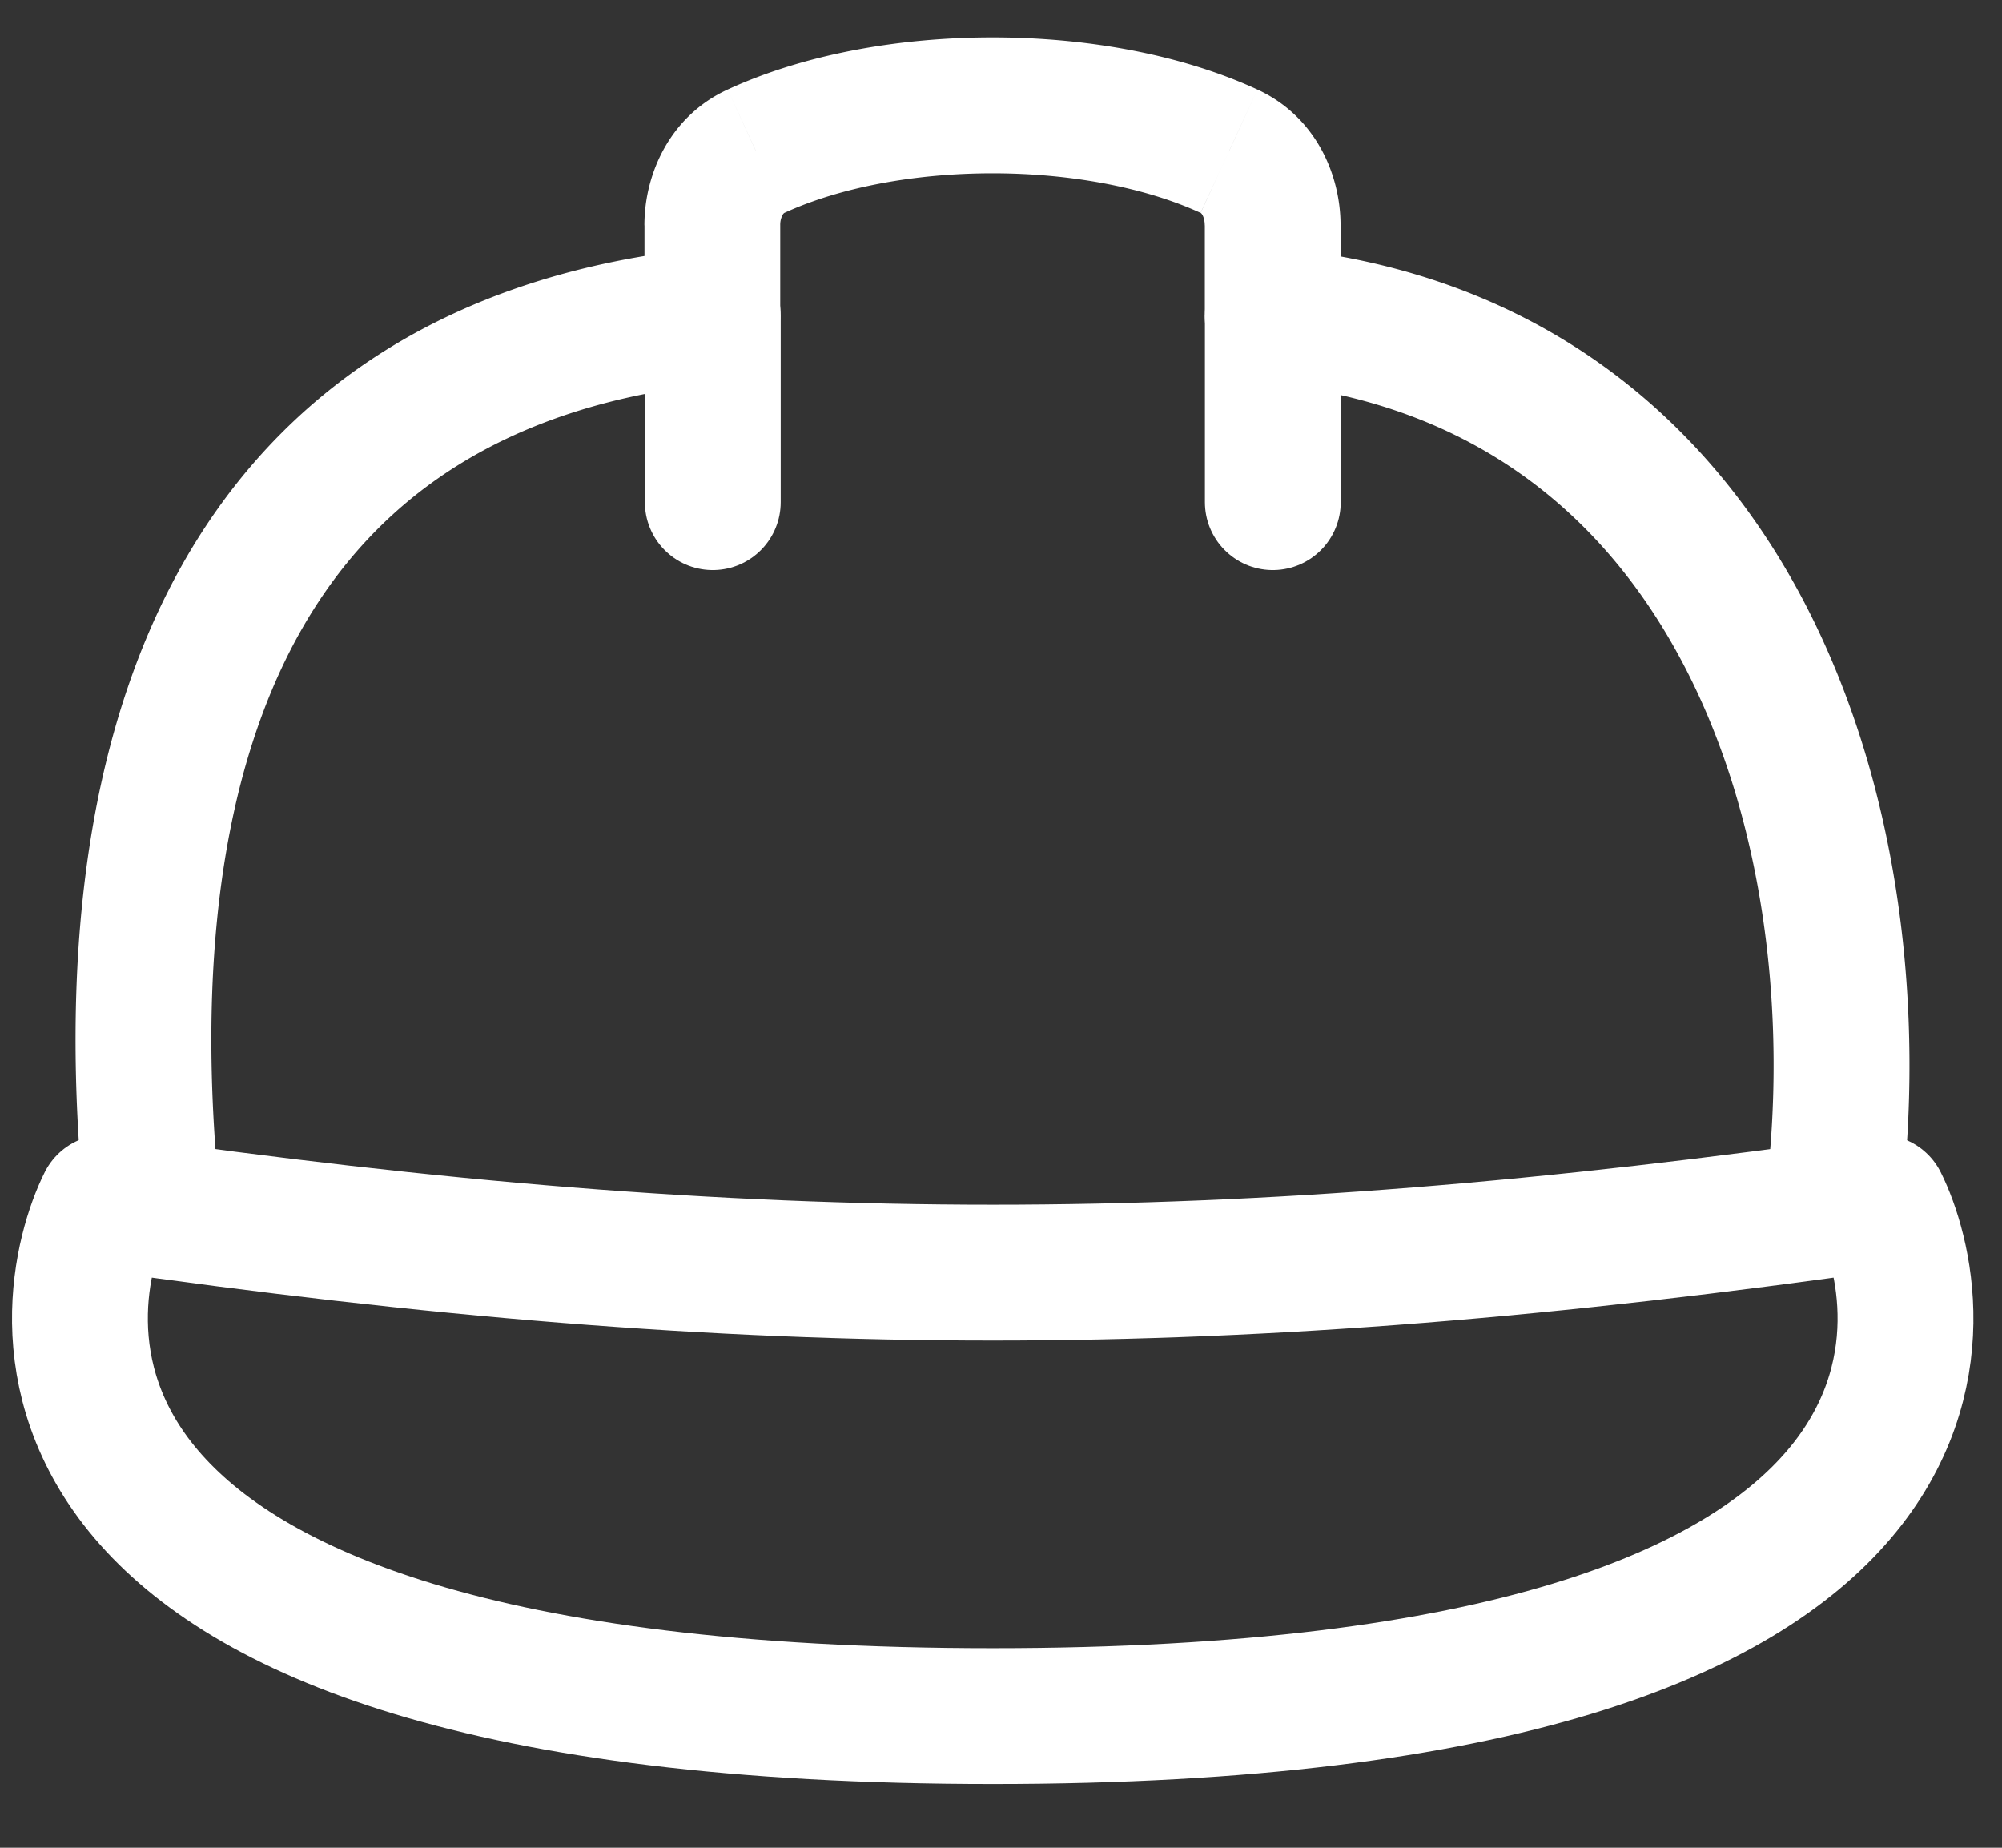 <svg width="26" height="24" fill="none" xmlns="http://www.w3.org/2000/svg"><rect width="100%" height="100%" fill="#333333" stroke="none"/><path d="M9.251 4.097l.088.878a.882.882 0 00.794-.878h-.882zm7.277 0h-.882c0 .454.344.833.795.878l.087-.878zm-.567-2.133l-.369.801.37-.801zm-6.143 0l-.368-.801.368.8zM2.851 15.532c-.294-2.945.017-5.467 1.03-7.292.983-1.769 2.683-2.987 5.458-3.265L9.163 3.22c-3.29.329-5.532 1.839-6.823 4.163-1.26 2.27-1.556 5.206-1.244 8.325l1.755-.176zm13.59-10.557c2.7.27 4.427 1.73 5.444 3.697 1.037 2.004 1.332 4.545 1.045 6.838l1.751.22c.32-2.559.008-5.476-1.229-7.869-1.257-2.43-3.472-4.305-6.836-4.641l-.175 1.755zm-6.308-.878v-1.17H8.37v1.17h1.764zm.054-1.332c.72-.33 1.69-.514 2.703-.514 1.012 0 1.983.184 2.702.514l.738-1.602C15.323.699 14.086.486 12.89.486c-1.196 0-2.433.213-3.44.677l.737 1.602zm5.46.162v1.17h1.763v-1.17h-1.764zm-.055-.162c.001 0 .01.004.024.027.015.027.03.074.03.135h1.764c0-.671-.333-1.42-1.08-1.764l-.737 1.602zm-5.459.162a.28.28 0 01.03-.135c.014-.023.023-.026.024-.027L9.45 1.163c-.747.343-1.081 1.093-1.081 1.764h1.764z" fill="#fff"/><path d="M24.415 15.62c-8.49 1.213-14.555 1.213-23.045 0-.606 1.213-1.82 6.67 11.523 6.67 13.341 0 12.128-5.457 11.522-6.67z" stroke="#fff" stroke-width="1.764" stroke-linejoin="round"/><path d="M9.257 4.098v2.425m7.273-2.425v2.425" stroke="#fff" stroke-width="1.764" stroke-linecap="round"/></svg>